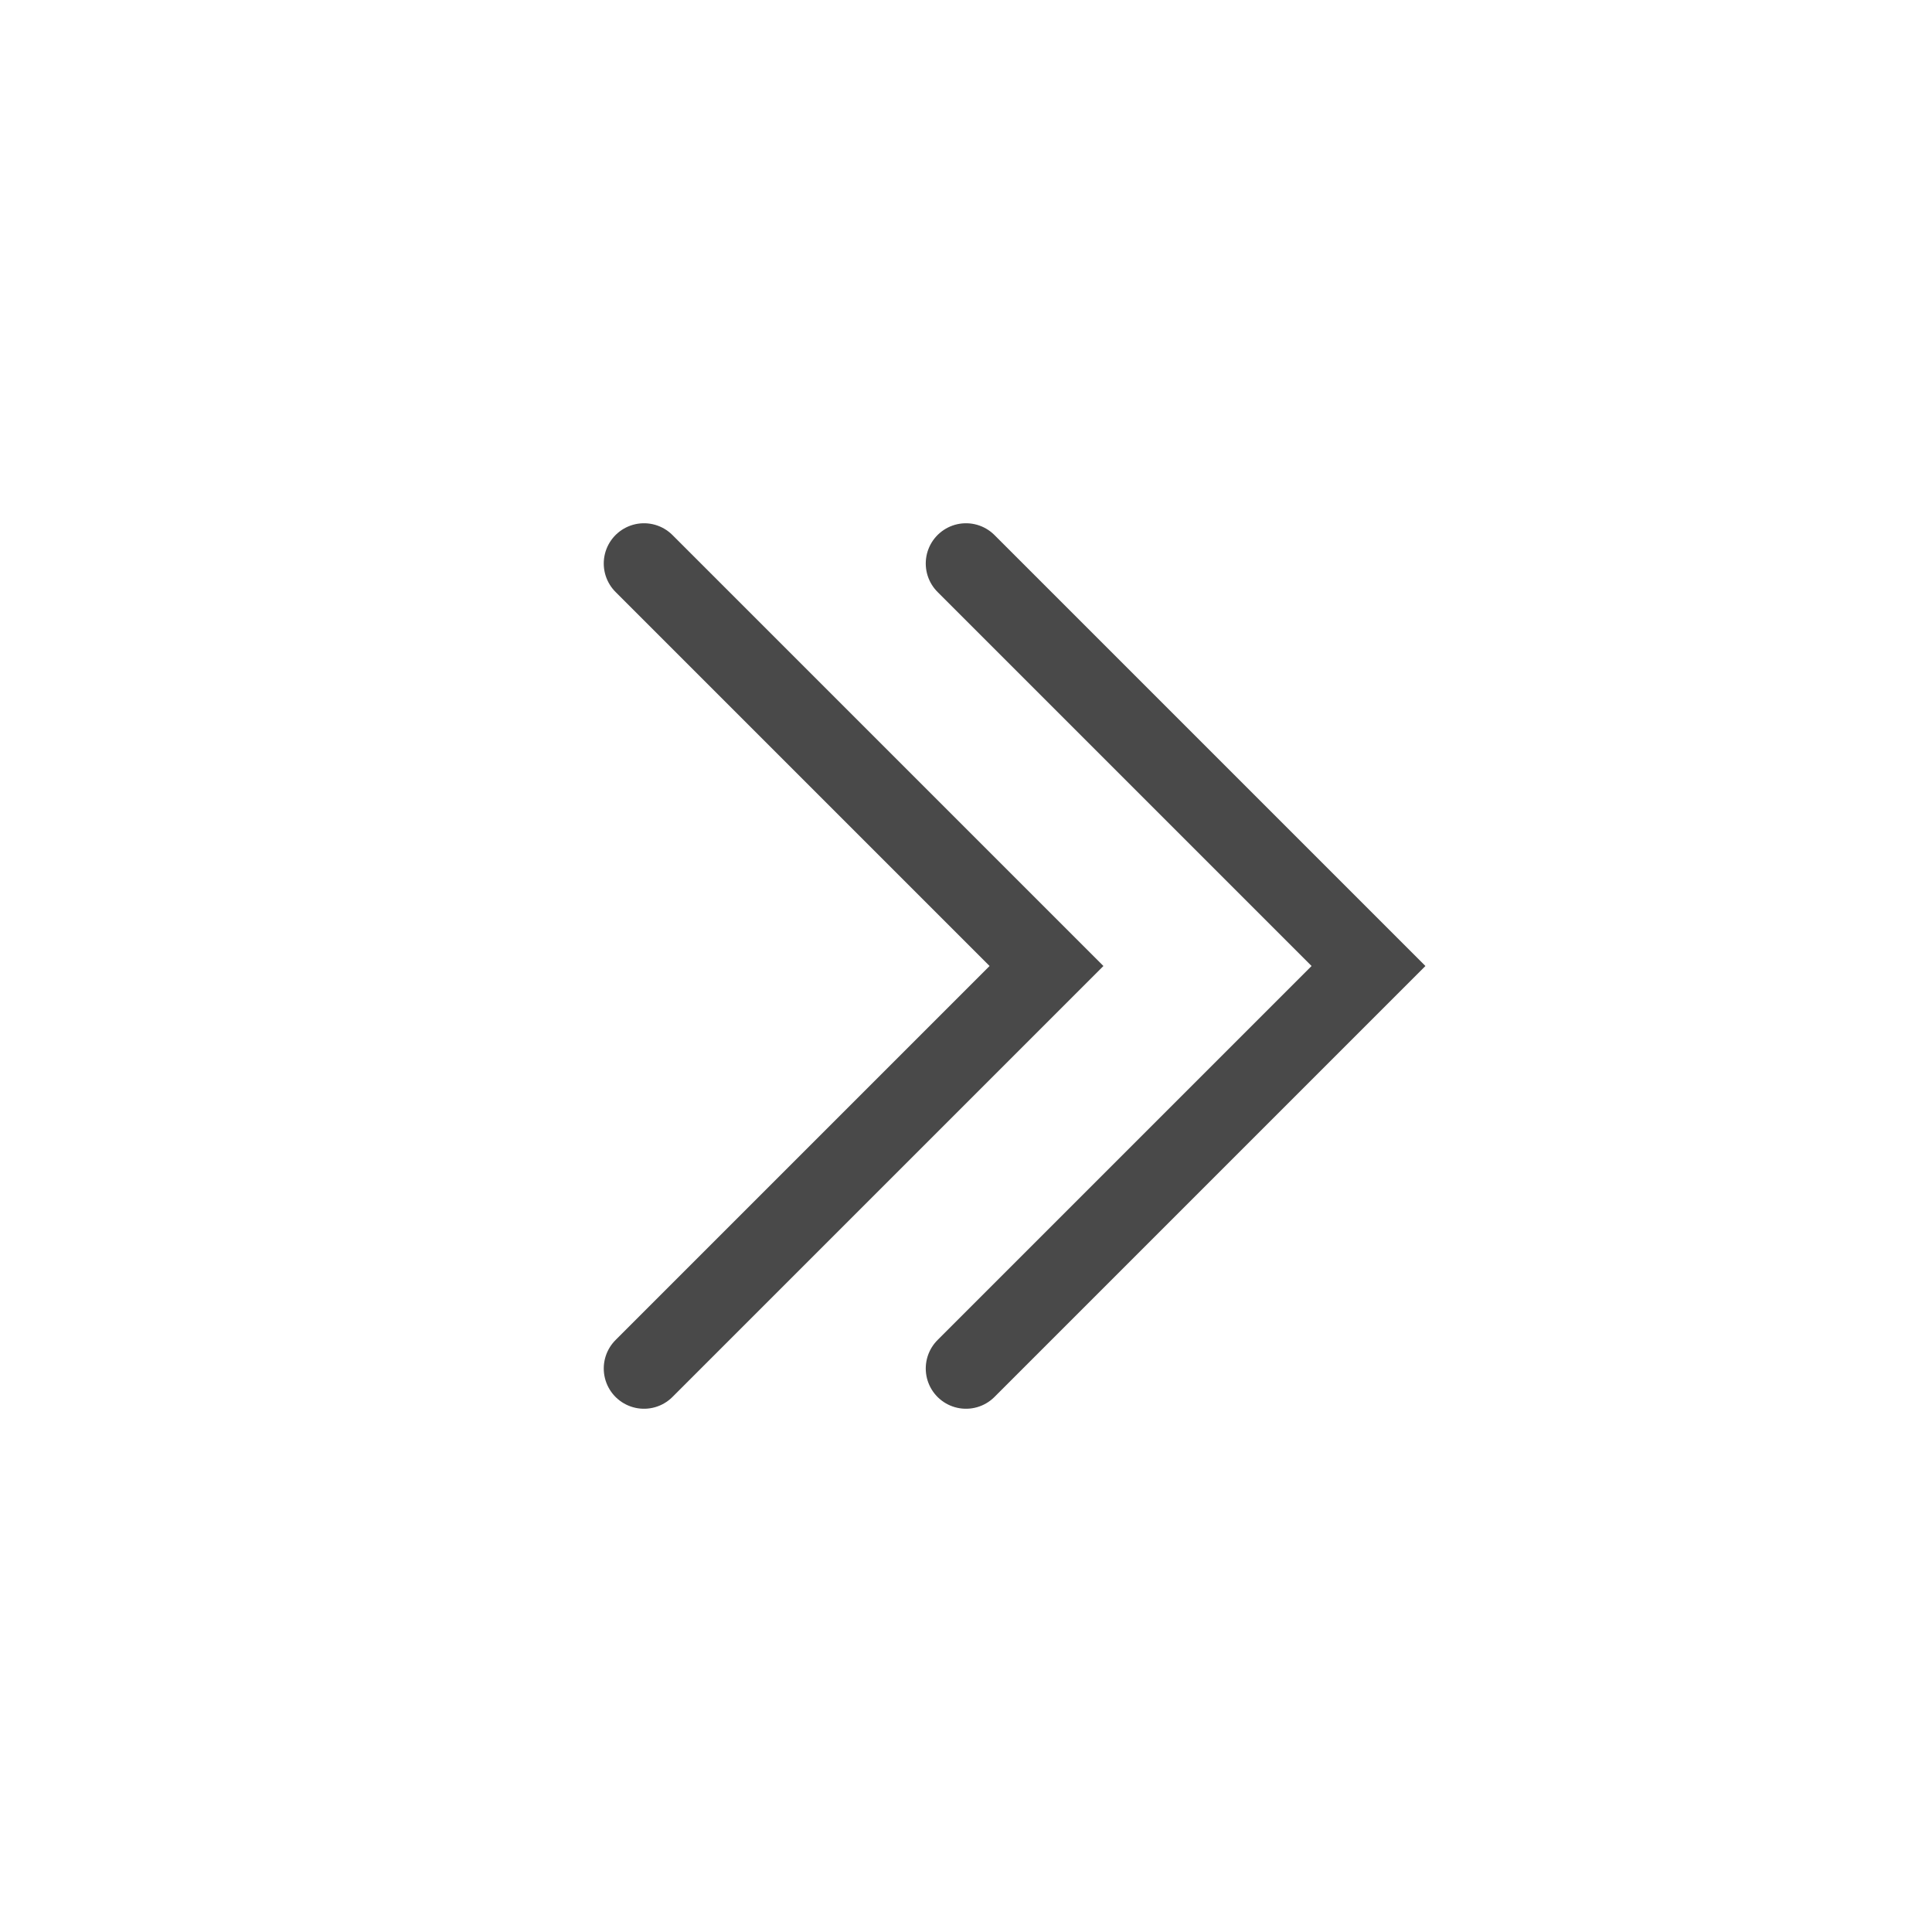 <svg width="24" height="24" viewBox="0 0 24 24" fill="none" xmlns="http://www.w3.org/2000/svg">
<path d="M8 7L13 12L8 17" stroke="#494949" stroke-linecap="round"/>
<path d="M12 7L17 12L12 17" stroke="#494949" stroke-linecap="round"/>
</svg>
